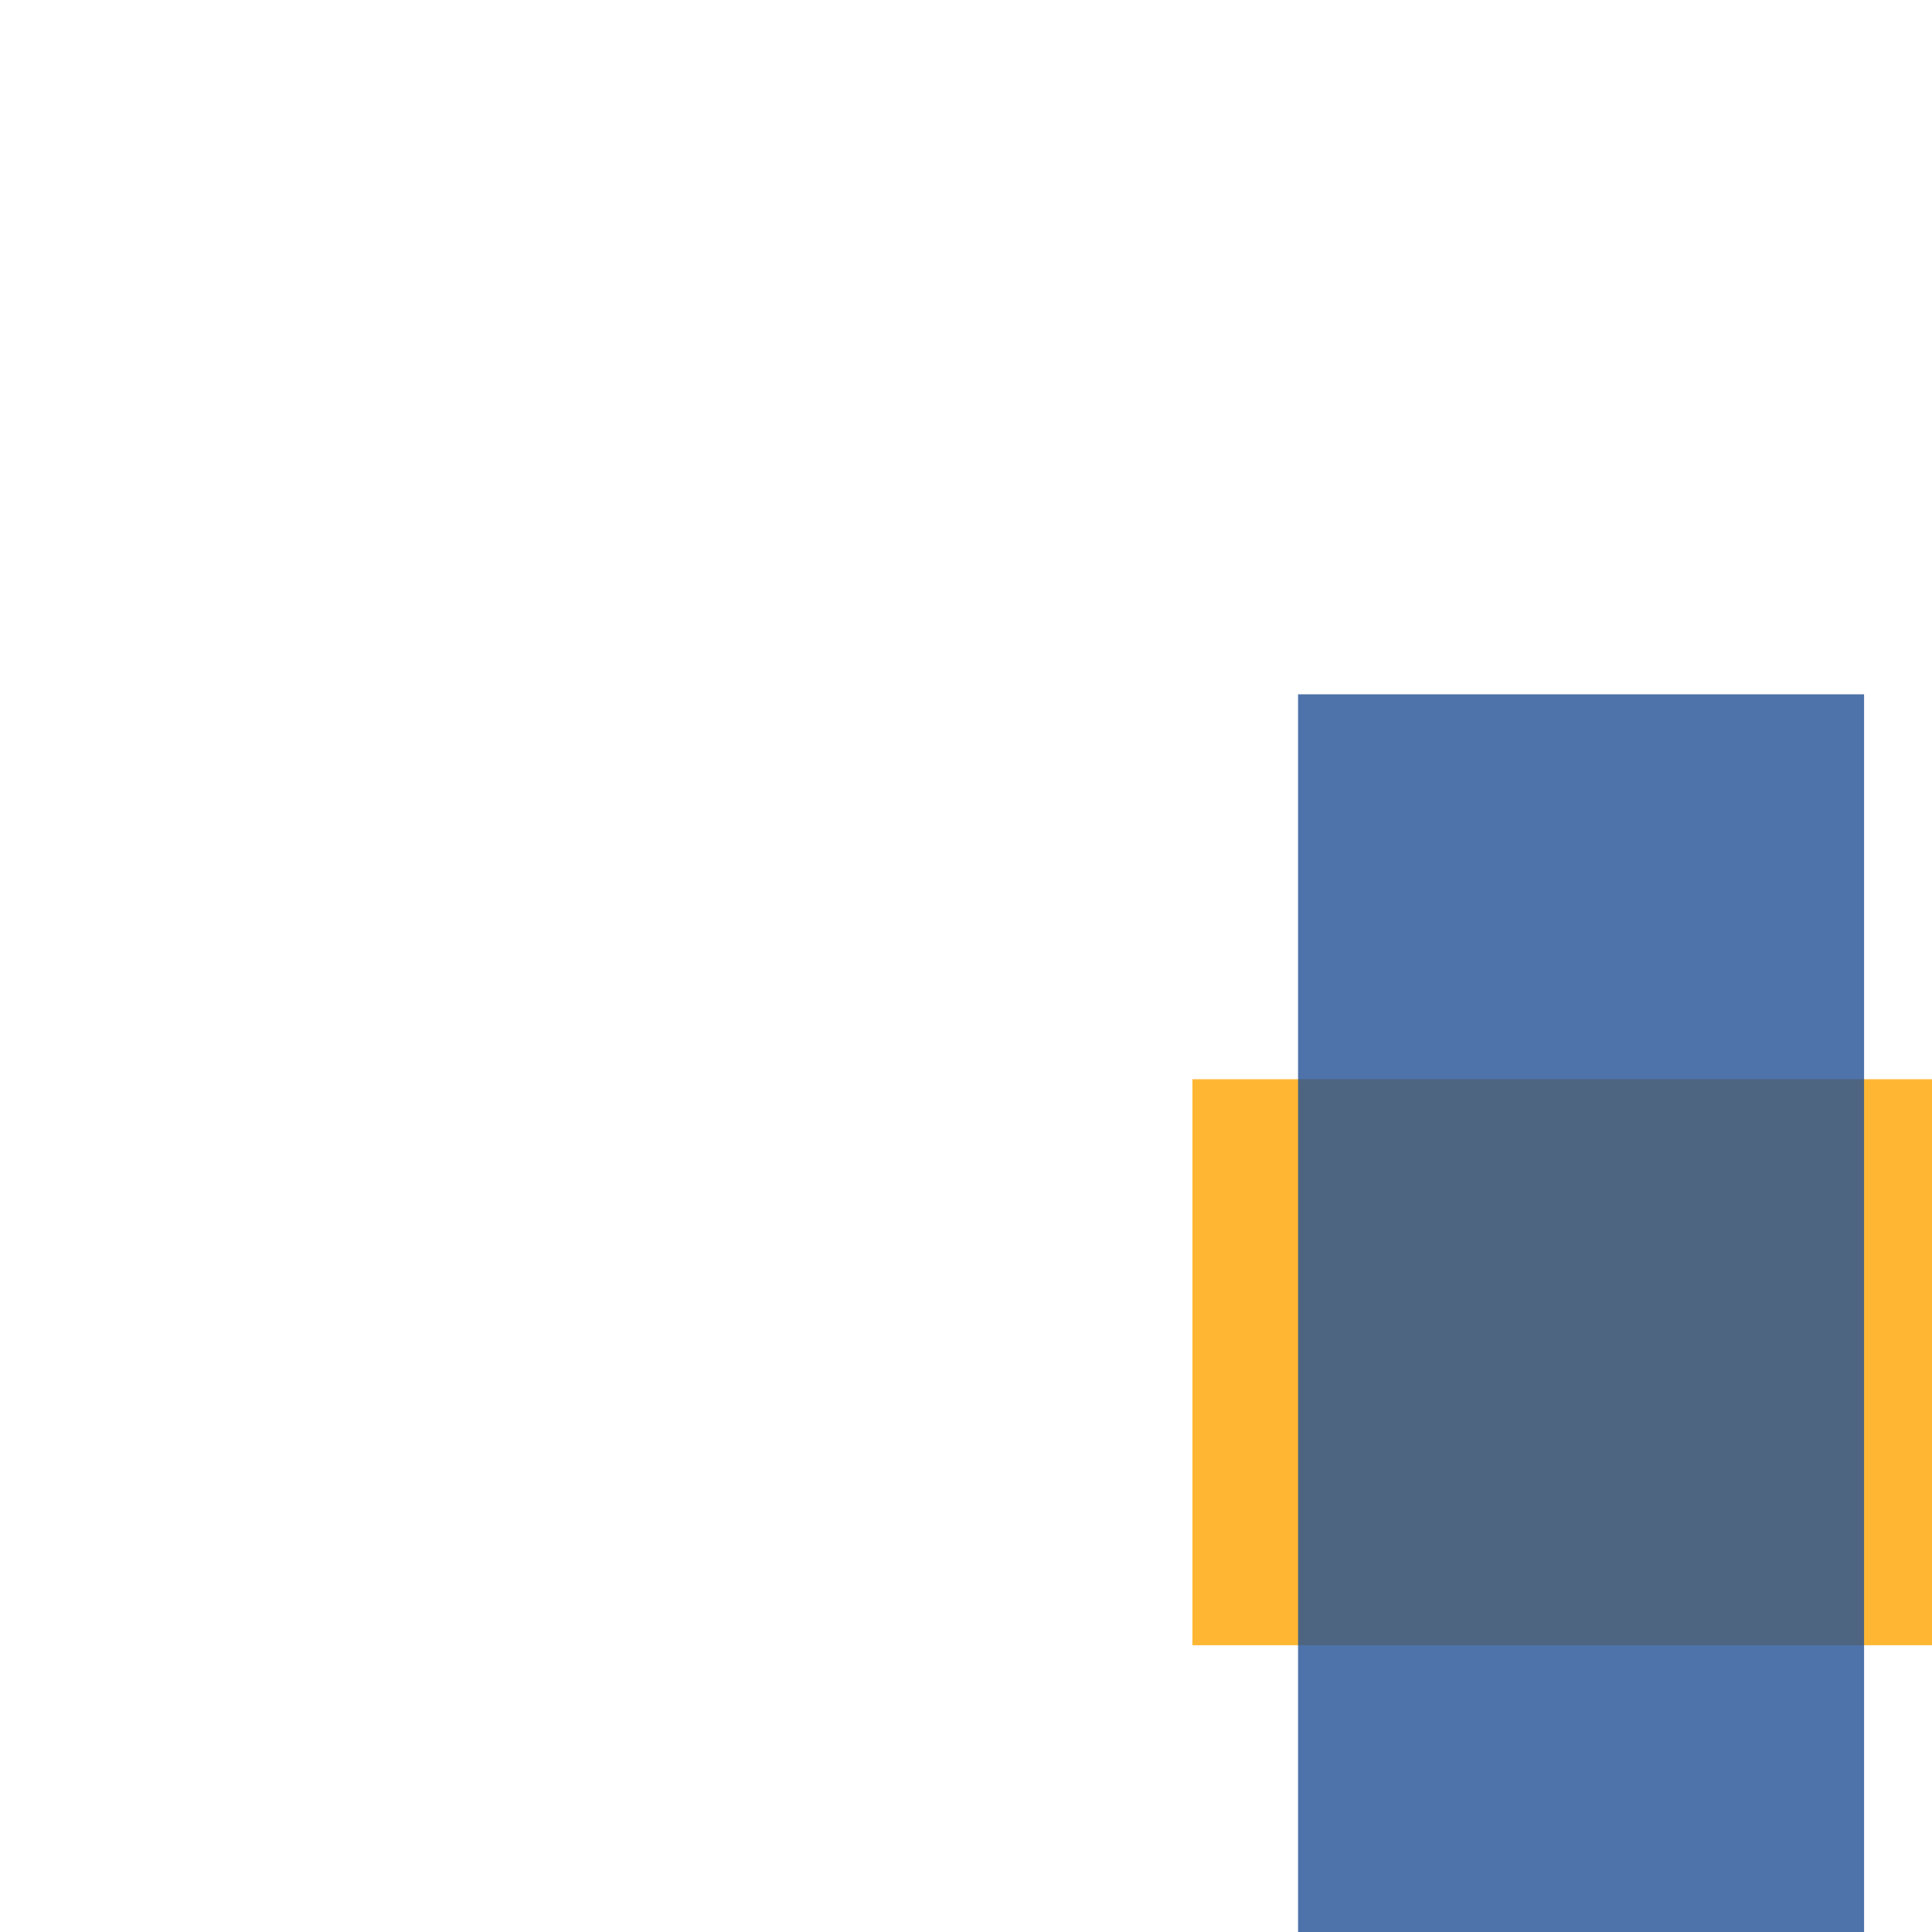 <svg width='256' height='256'><rect x='0' y='0' width='256' height='256' fill='white'/><rect x='158' y='143' width='175' height='75' opacity='0.80' fill='#ffa500'/><rect x='172' y='92' width='75' height='166' opacity='0.80' fill='#225095'/></svg>